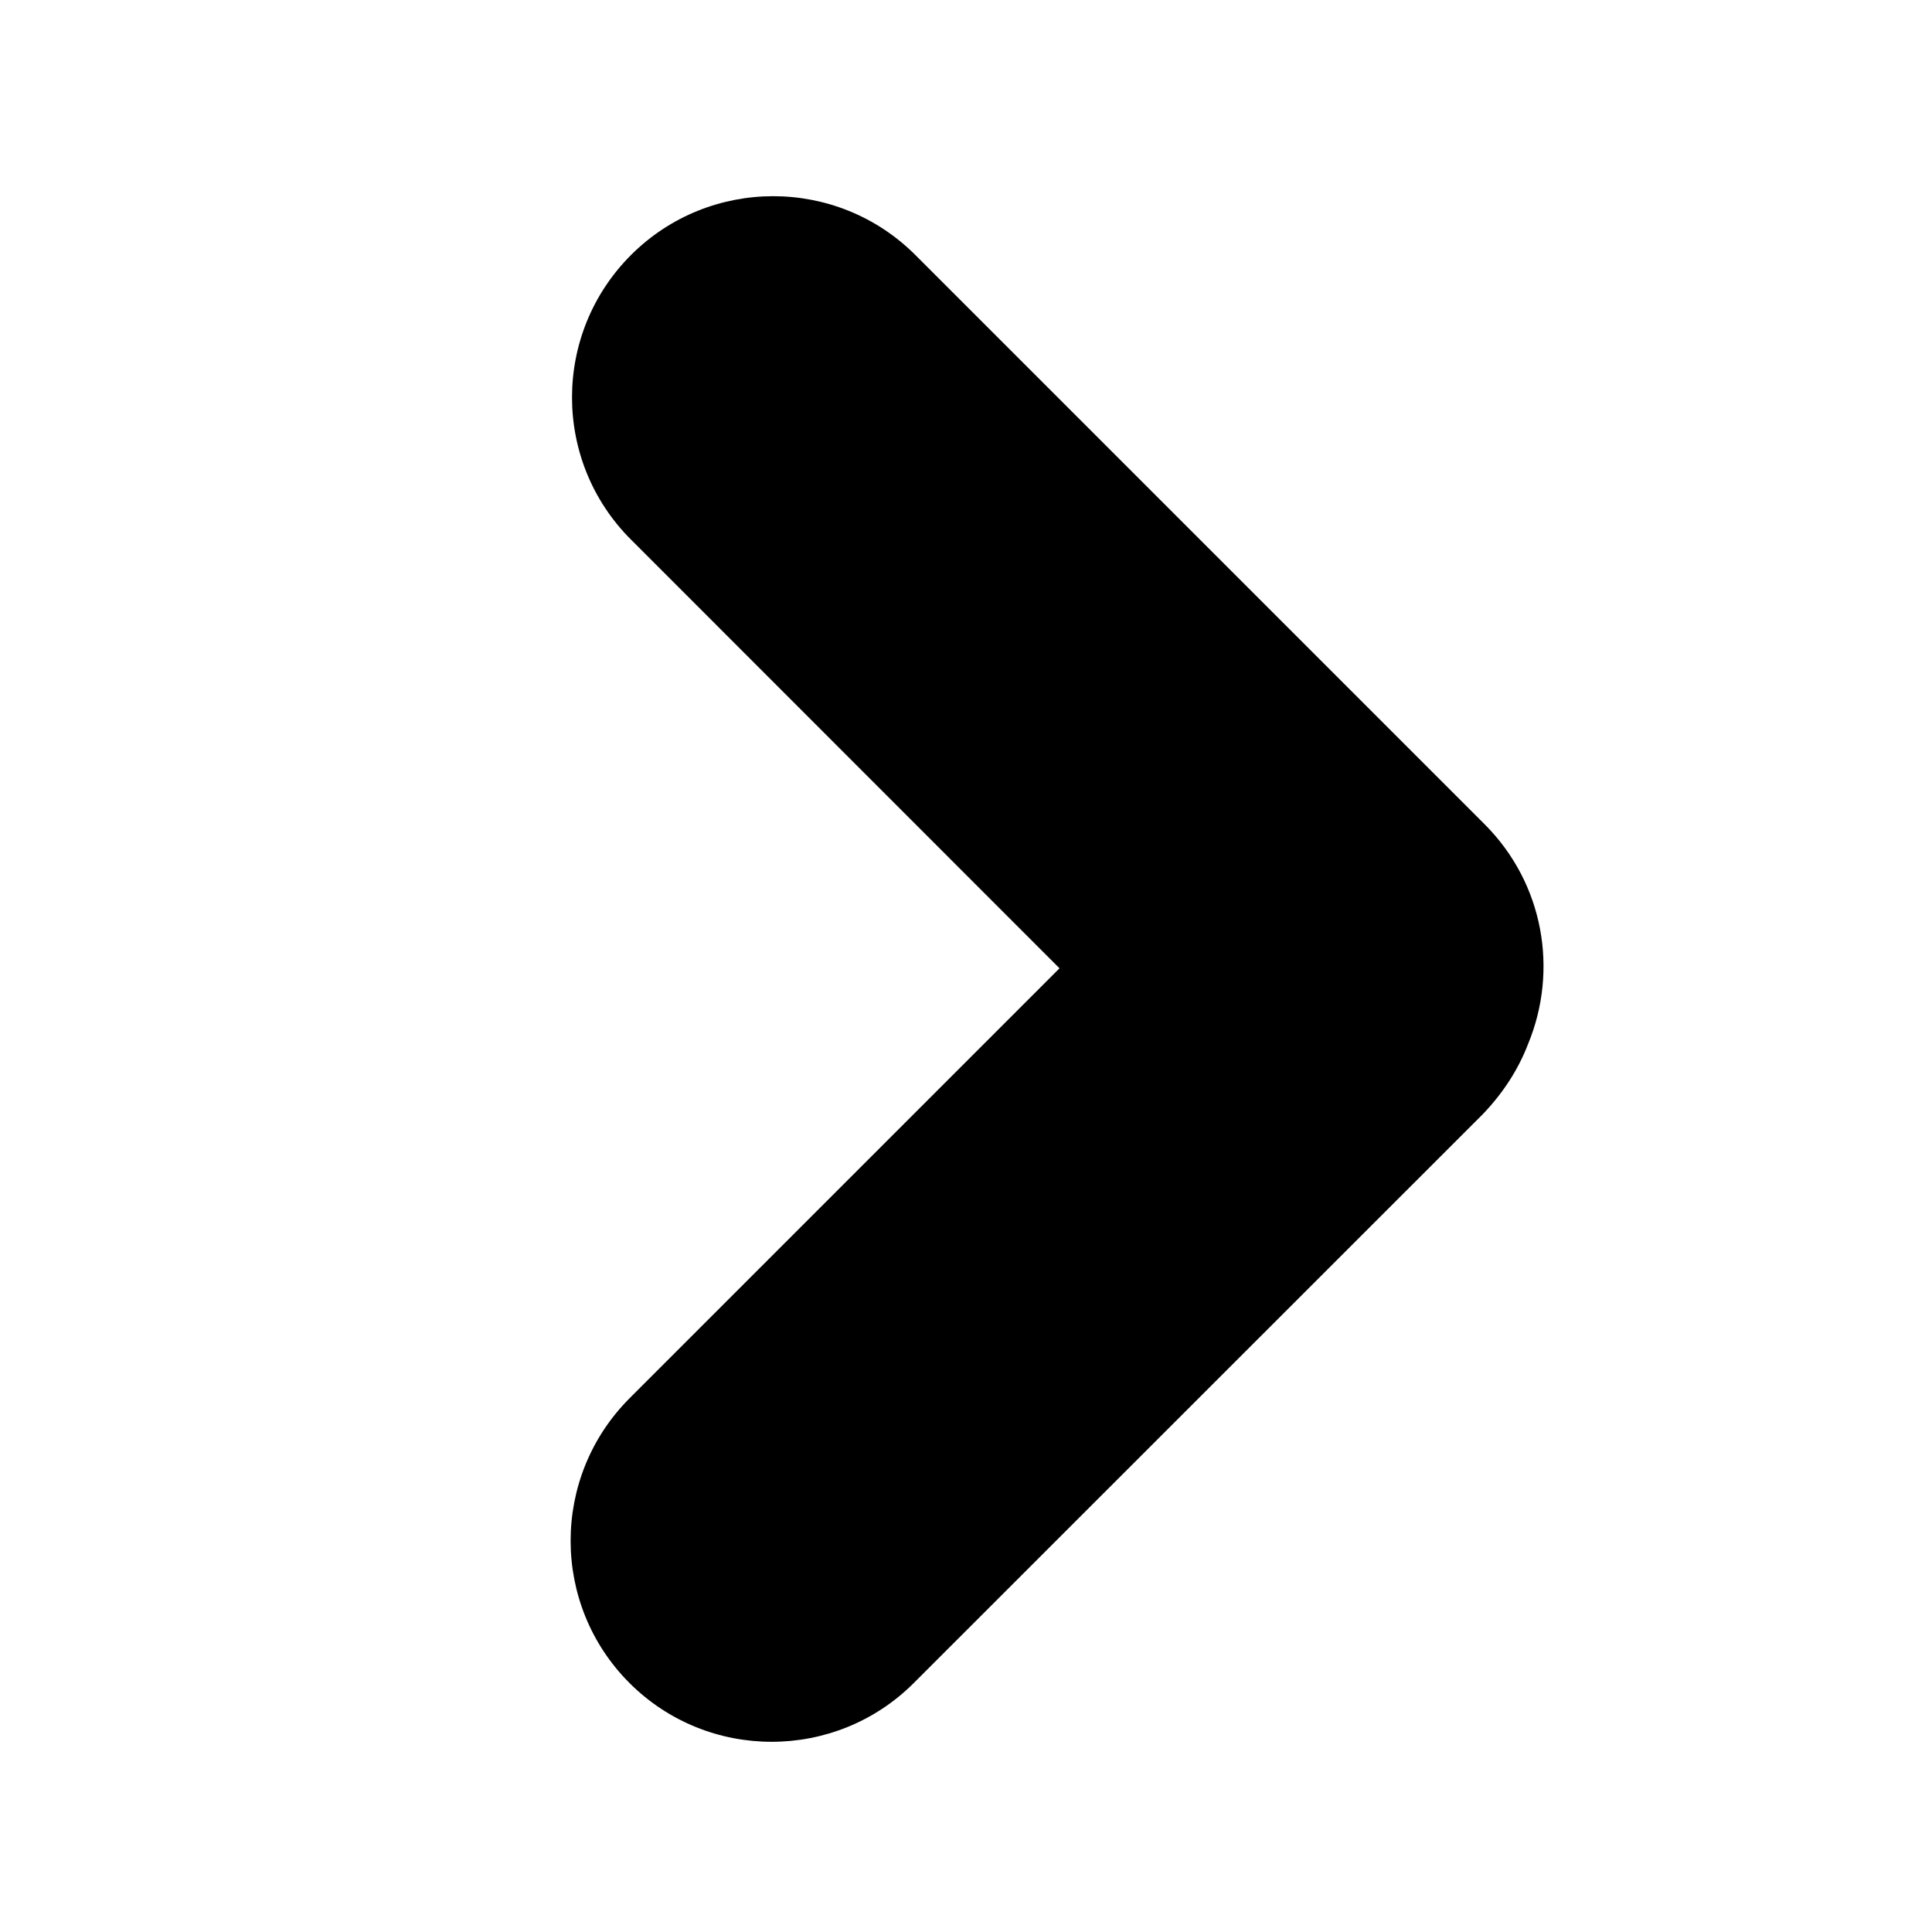 <?xml version="1.0" encoding="utf-8"?>
<!-- Copyright © 2013 Apple Inc. All rights reserved. -->
<svg xmlns="http://www.w3.org/2000/svg" id="root" version="1.1" viewBox="0 0 10 10">
    <path d="M 7.91 5.402 C 7.859 5.535 7.781 5.656 7.676 5.766 L 4.73 8.711 C 4.324 9.117 3.664 9.117 3.258 8.711 C 2.852 8.305 2.852 7.645 3.258 7.238 L 5.484 5.012 L 3.266 2.793 C 2.859 2.387 2.859 1.727 3.266 1.32 C 3.672 0.914 4.332 0.914 4.738 1.32 L 7.684 4.266 C 7.992 4.574 8.066 5.023 7.91 5.402 Z"/>
</svg>
